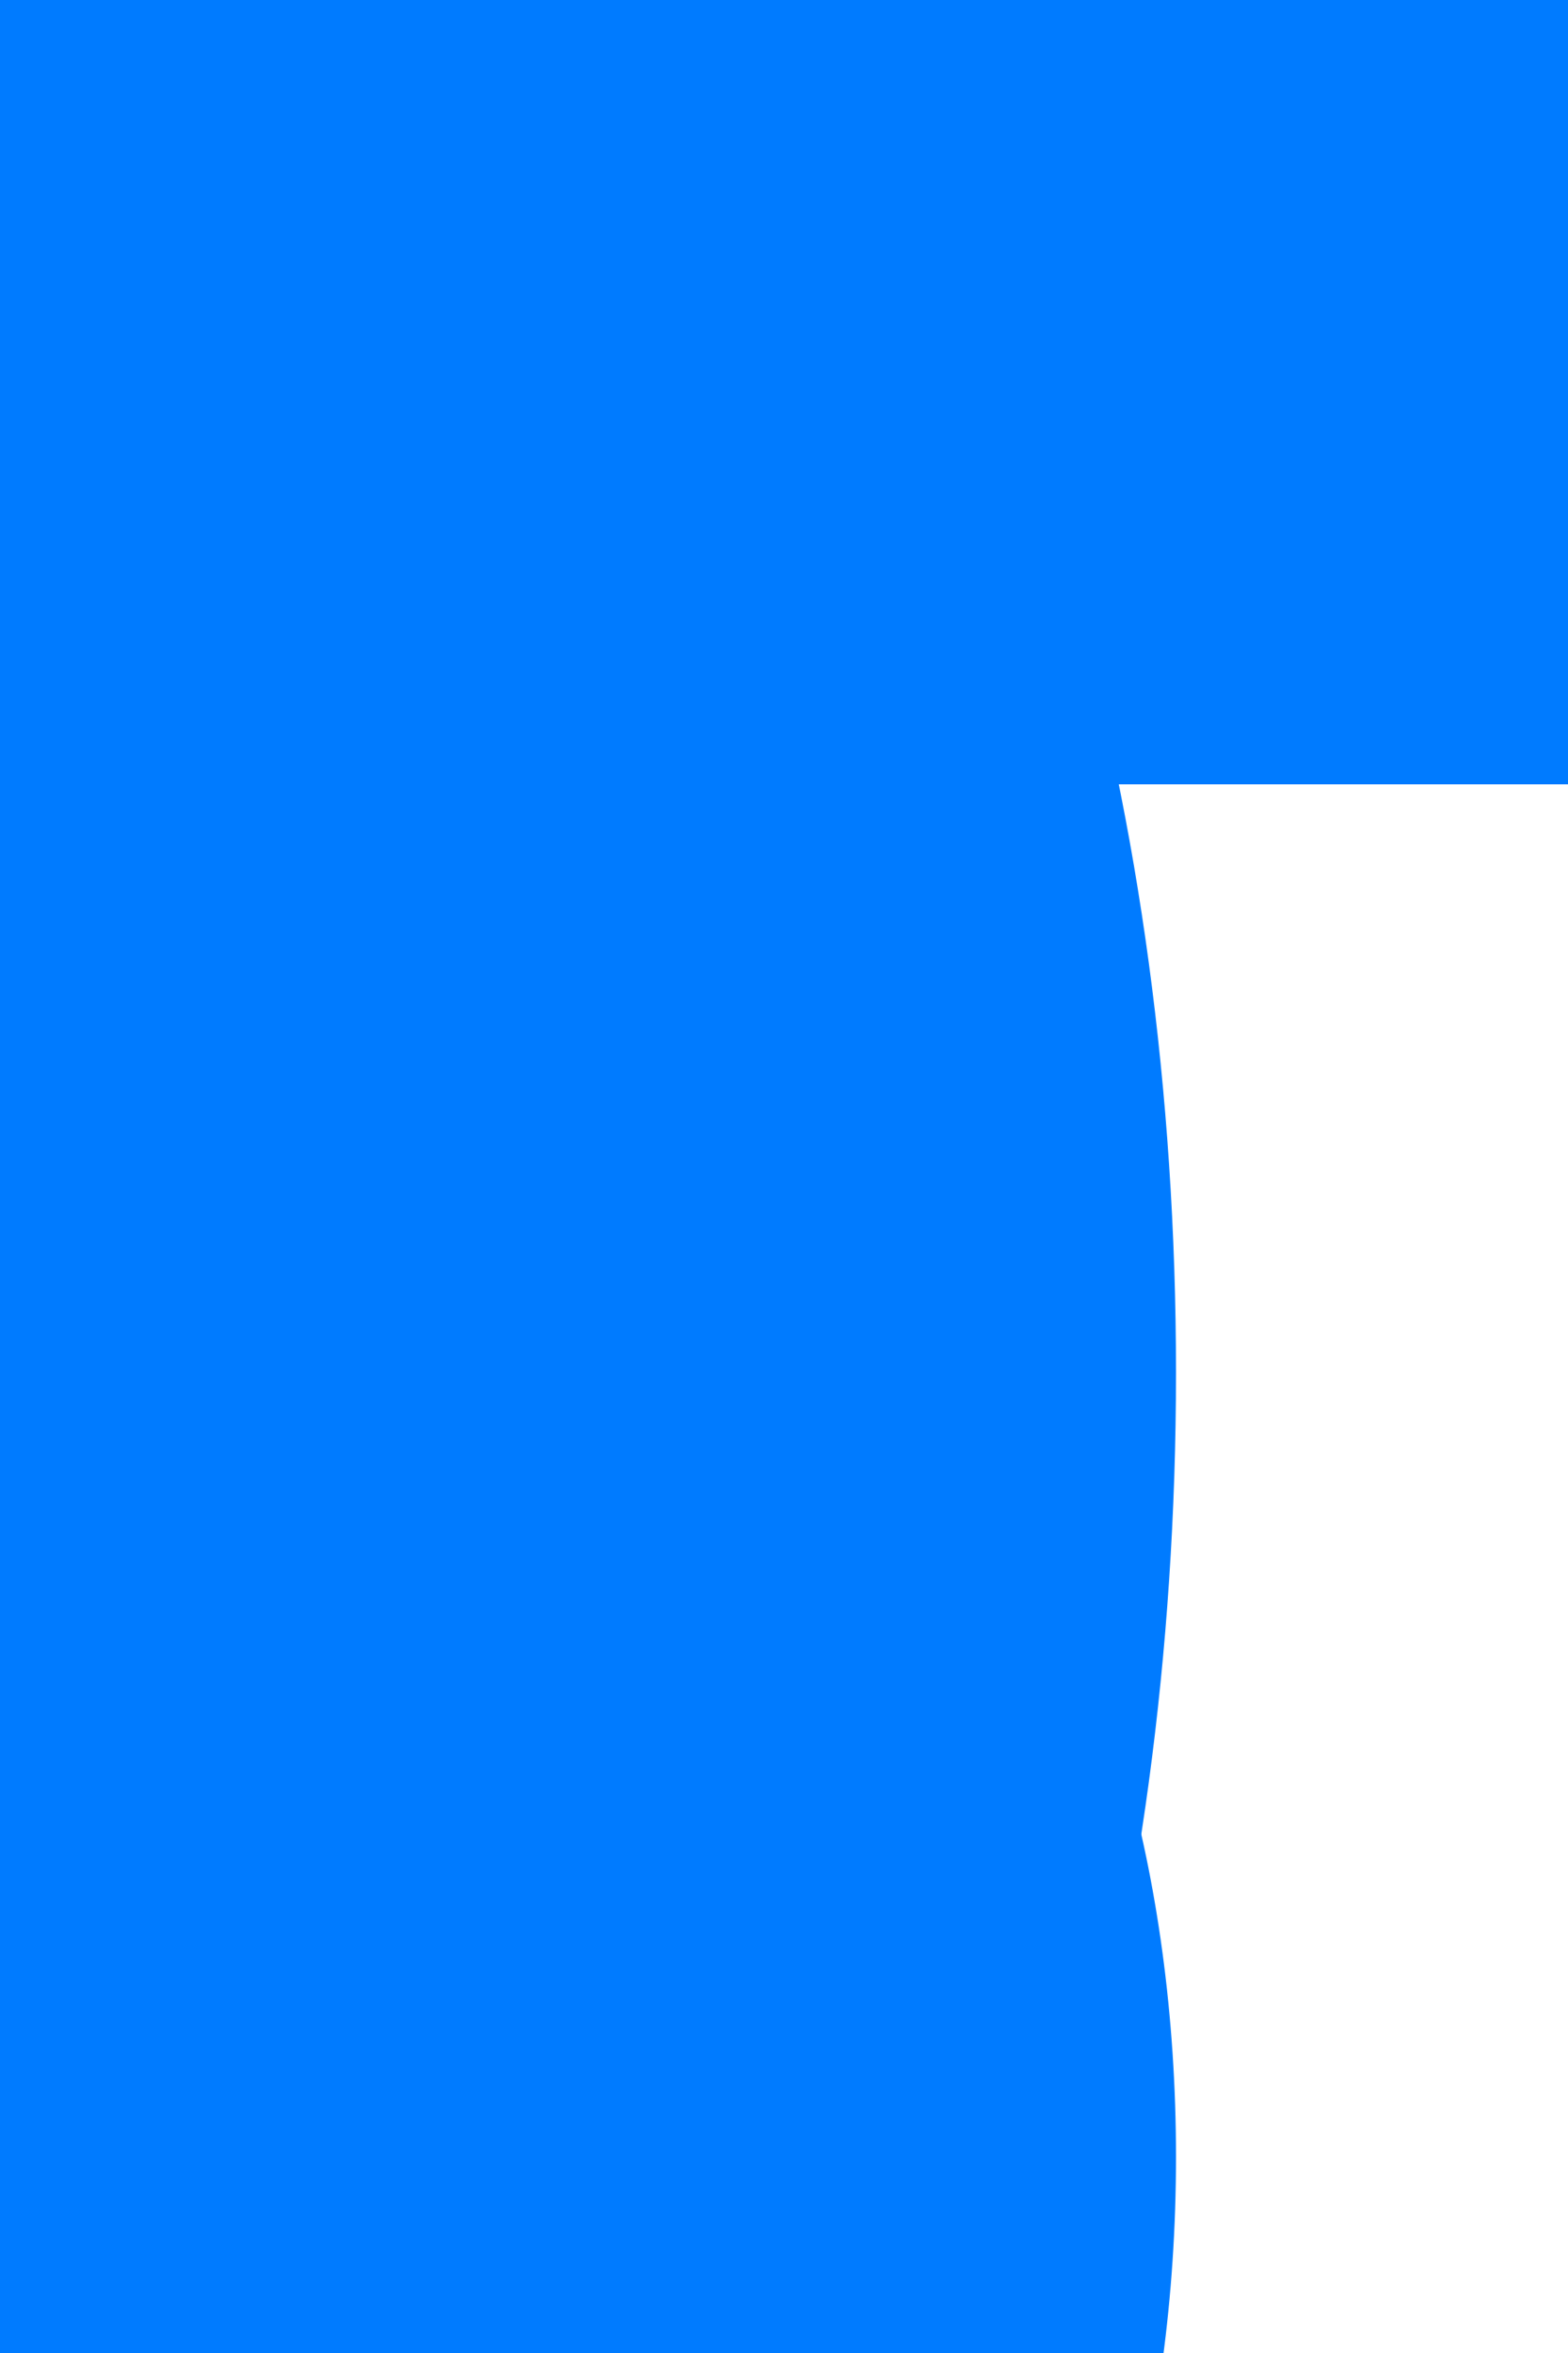 <svg xmlns="http://www.w3.org/2000/svg" viewBox="-10 -15 40 60">
  <!-- Body -->
  <ellipse cx="0" cy="20" rx="20" ry="40" fill="#007BFF"/>

  <!-- Head -->
  <circle cx="0" cy="-30" r="30" fill="#0056b3"/>

  <!-- Wings -->
  <rect x="-10" y="-35" width="20" height="40" fill="#007BFF"/>
  <rect x="10" y="-35" width="20" height="40" fill="#007BFF"/>

  <!-- Feet -->
  <ellipse cx="-10" cy="40" rx="10" ry="20" fill="#007BFF"/>
  <ellipse cx="10" cy="40" rx="10" ry="20" fill="#007BFF"/>

  <!-- Eyes -->
  <circle cx="-5" cy="-35" r="5" fill="black"/>
  <circle cx="5" cy="-35" r="5" fill="black"/>

  <!-- Beak -->
  <path d="M-12,-40 Q-8,-36 0,-38 Q8,-36 12,-40 Z" fill="#ffd700"/>
</svg>